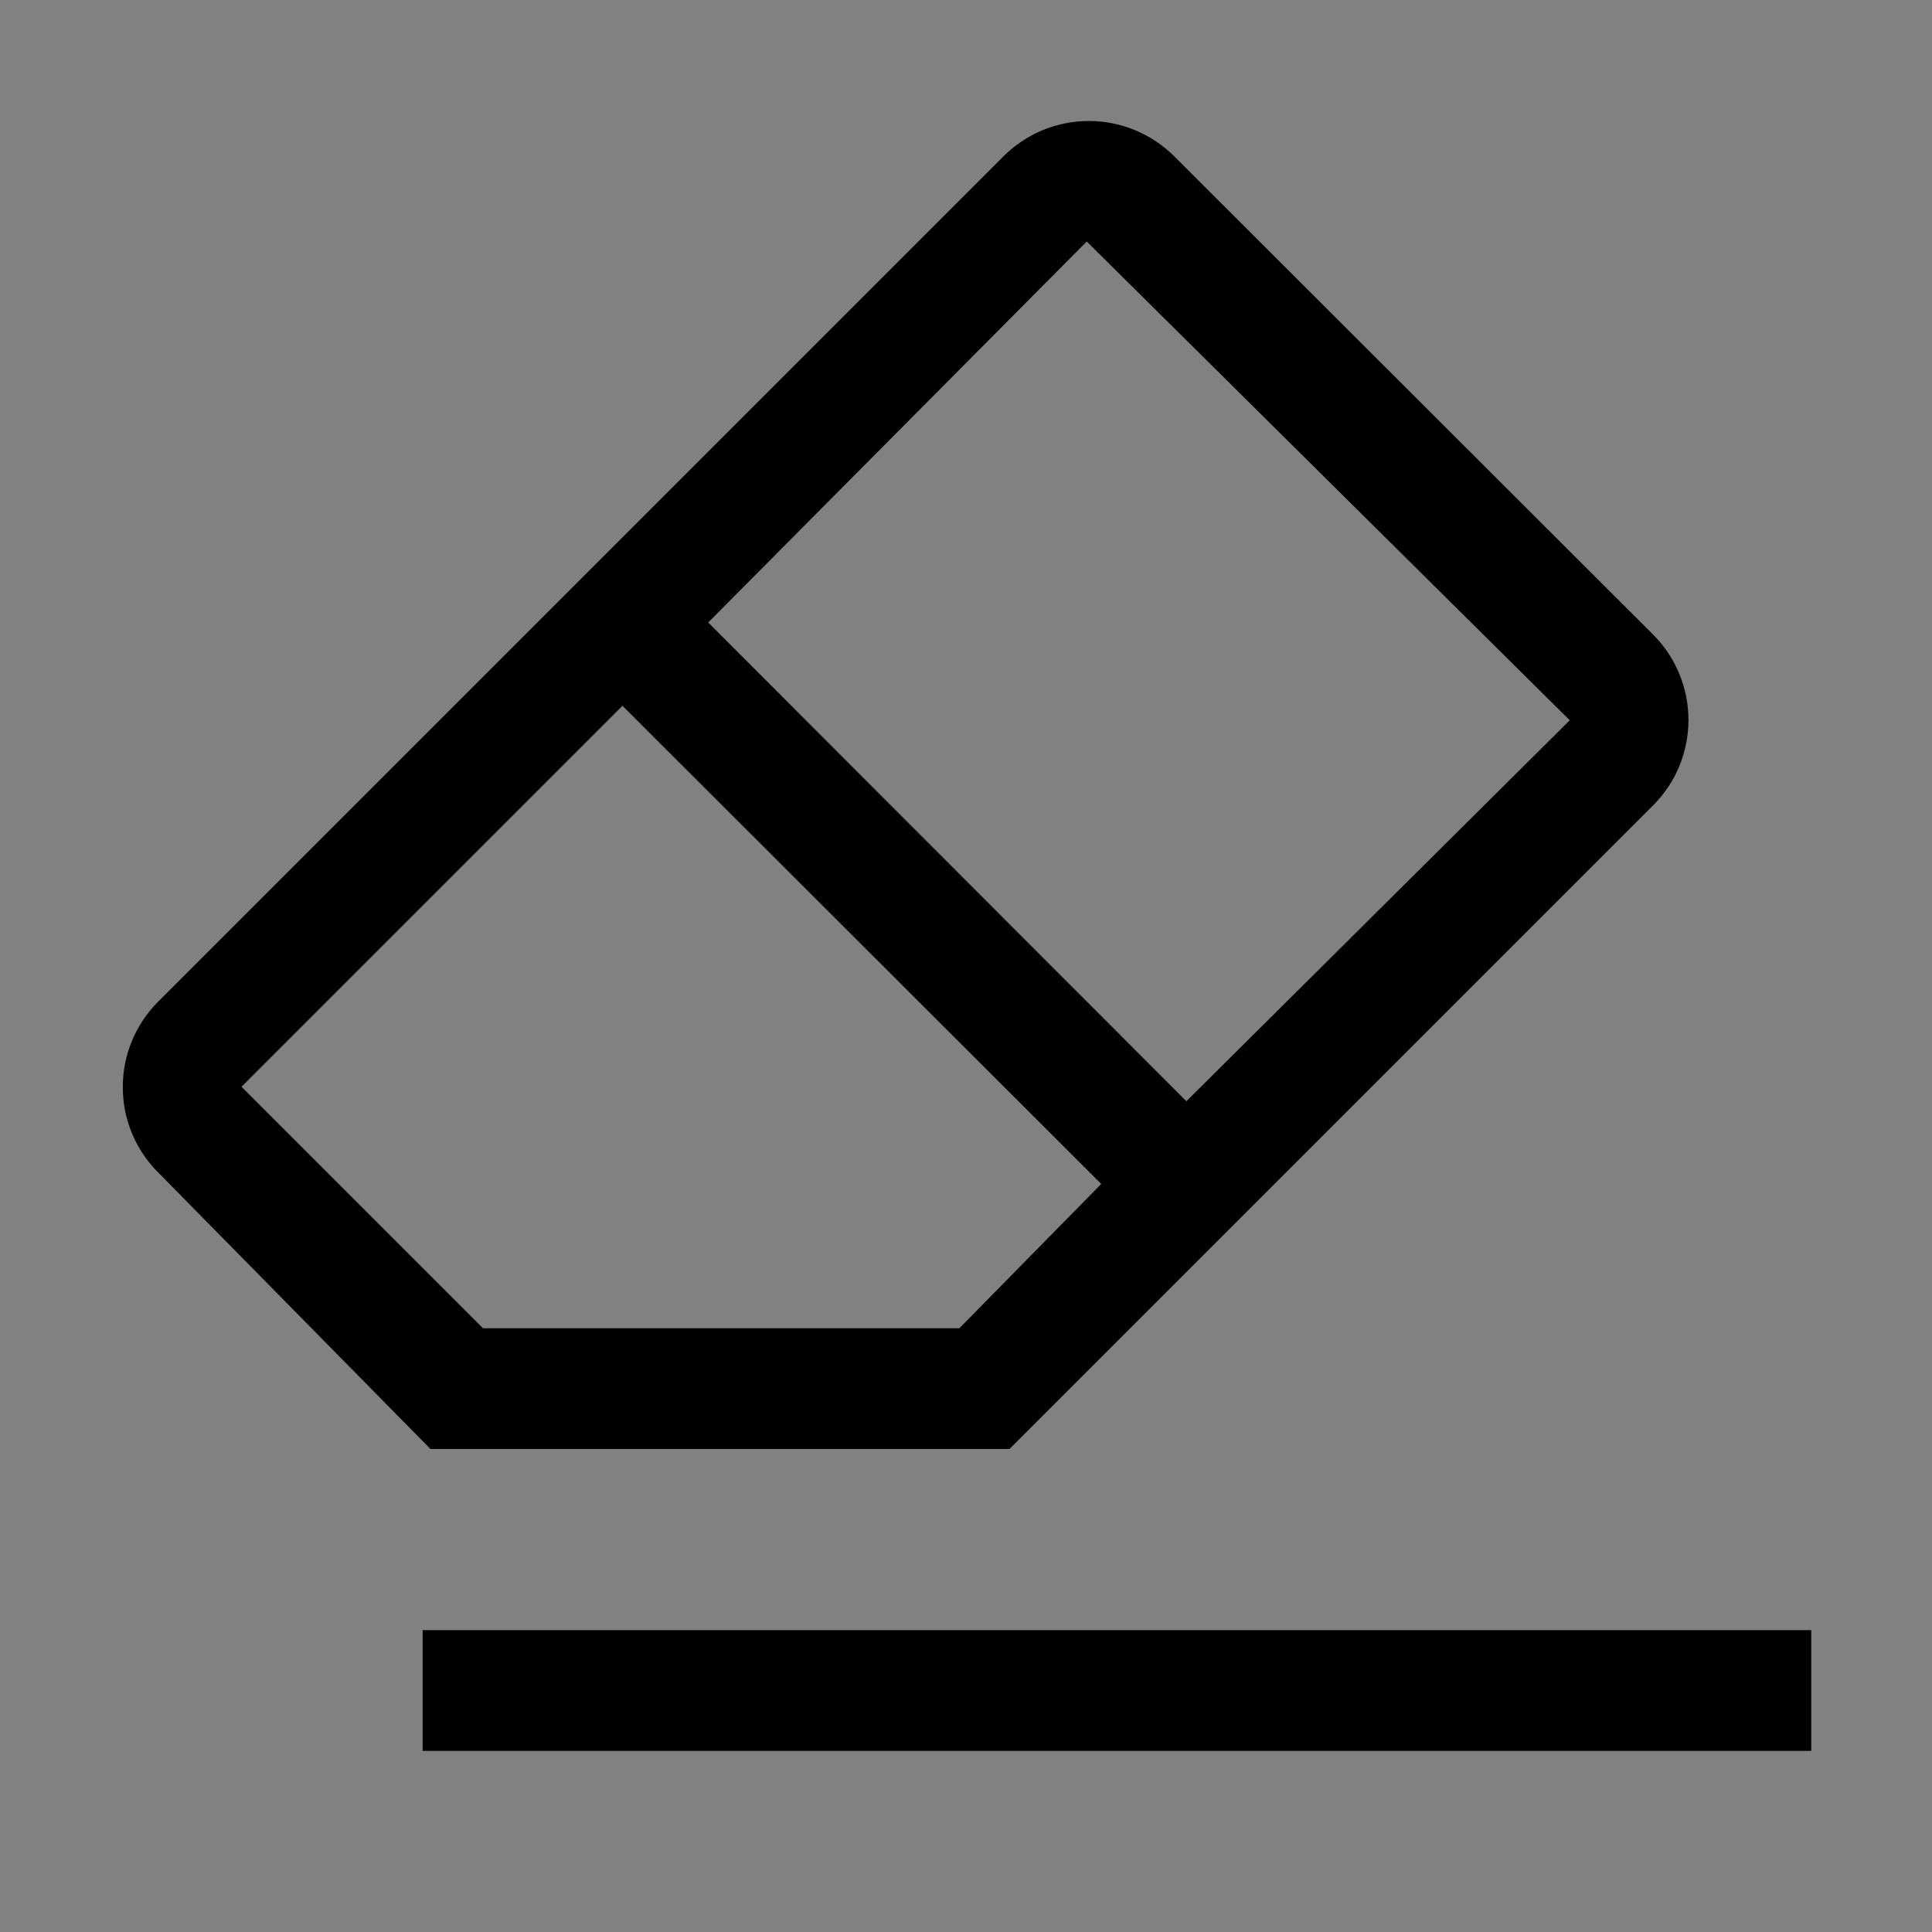 <svg viewBox="0 0 16 16" fill="none" xmlns="http://www.w3.org/2000/svg">
<rect x="0" y="0" width="16" height="16" fill="#808080" stroke="none"/>
<rect width="16" height="16" fill="white" fill-opacity="0.01" style="mix-blend-mode:multiply"/>
<path d="M15 13.5H3.5V14.5H15V13.5Z" fill="currentColor"/>
<path d="M13.69 5.255L9.725 1.295C9.632 1.202 9.522 1.129 9.4 1.078C9.279 1.028 9.149 1.002 9.017 1.002C8.886 1.002 8.756 1.028 8.634 1.078C8.513 1.129 8.403 1.202 8.31 1.295L1.31 8.295C1.217 8.388 1.143 8.498 1.093 8.62C1.042 8.741 1.017 8.871 1.017 9.003C1.017 9.134 1.042 9.264 1.093 9.386C1.143 9.507 1.217 9.617 1.31 9.71L3.565 12H8.36L13.69 6.67C13.783 6.577 13.857 6.467 13.907 6.346C13.957 6.224 13.983 6.094 13.983 5.963C13.983 5.831 13.957 5.701 13.907 5.58C13.857 5.458 13.783 5.348 13.69 5.255ZM7.945 11H4L2 9L5.155 5.845L9.12 9.805L7.945 11ZM9.825 9.12L5.865 5.155L9 2L13 5.965L9.825 9.12Z" fill="currentColor"/>
</svg>
